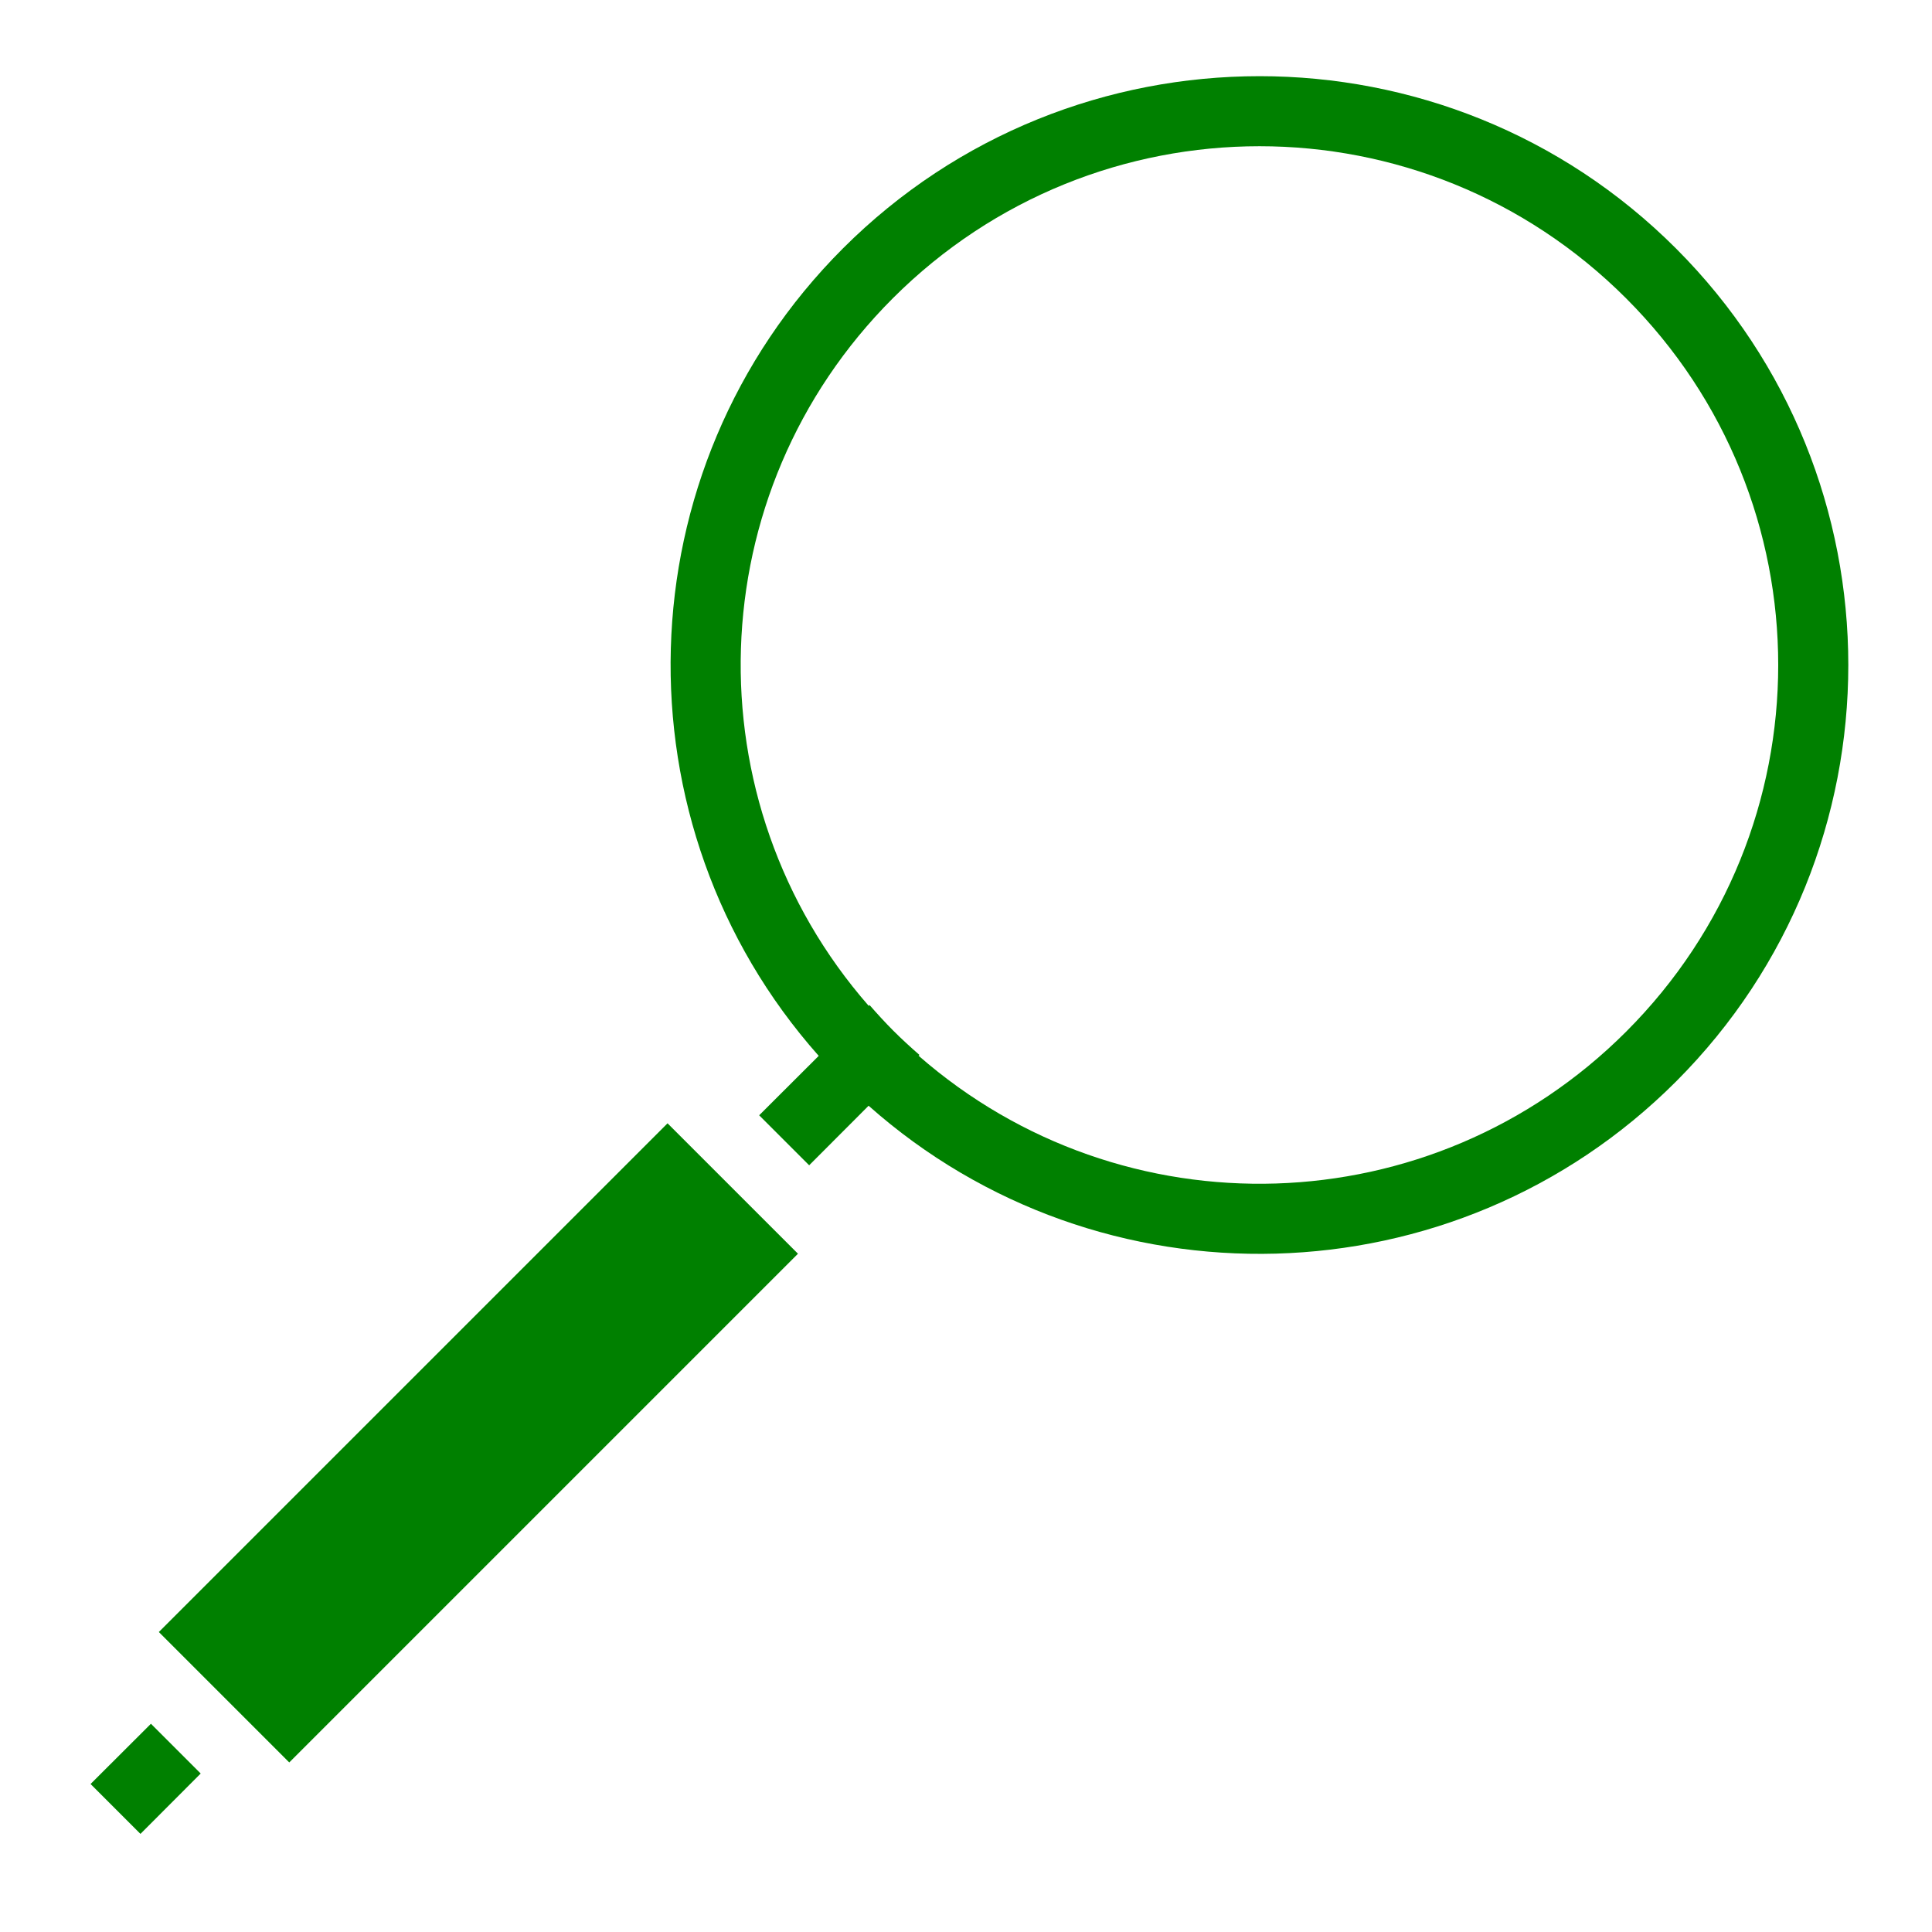 <svg xmlns="http://www.w3.org/2000/svg" viewBox="0 0 512 512" style="height: 512px; width: 512px;"><path d="M0 0h512v512H0z" fill="#ffffff"></path><g class="" transform="translate(0,0)" style=""><g><path class="" fill="#008000" d="M333.78 20.188C293.81 20.188 253.82 35.4 223.375 65.844C164.708 124.511 162.579 218.564 216.969 279.814L201.187 295.562L214.437 308.812L230.187 293.032C291.435 347.422 385.487 345.292 444.155 286.625C505.042 225.739 505.043 126.731 444.155 65.845C413.713 35.4 373.753 20.187 333.78 20.187Z"></path><path class="" fill="#fff" d="M333.78 38.75C368.93 38.75 404.065 52.19 430.938 79.063C484.683 132.808 484.682 219.663 430.938 273.406C379.412 324.932 297.478 327.049 243.438 279.781L243.656 279.564C241.306 277.514 238.988 275.394 236.75 273.157C234.543 270.951 232.462 268.661 230.437 266.345L230.219 266.565C182.949 212.525 185.067 130.589 236.593 79.063C263.467 52.19 298.63 38.75 333.78 38.75Z"></path><path class="" fill="#fff" d="M333.78 57.563C303.47 57.563 273.15 69.163 249.97 92.343C203.608 138.705 203.608 213.577 249.97 259.937C260.11 270.079 271.602 278.014 283.875 283.719C258.965 264.632 242.905 234.586 242.905 200.779C242.905 185.456 246.197 170.891 252.125 157.779C247.96 178.264 252.565 198.659 266.595 212.686C291.178 237.271 335.339 233.004 365.219 203.124C395.099 173.244 399.365 129.084 374.779 104.499C372.404 102.123 369.836 100.026 367.124 98.186C412.254 106.834 447.078 144.531 451.374 191.062C455.814 155.992 444.554 119.336 417.561 92.342C394.381 69.162 364.091 57.562 333.781 57.562Z"></path><path class="" fill="#008000" d="M176.907 297.688L42.094 432.5L76.656 467.063L211.47 332.25L176.906 297.687Z"></path><path class="selected" fill="#008000" d="M40 456.813L24 472.78L37.22 486L53.188 470L40 456.812Z"></path></g></g></svg>
